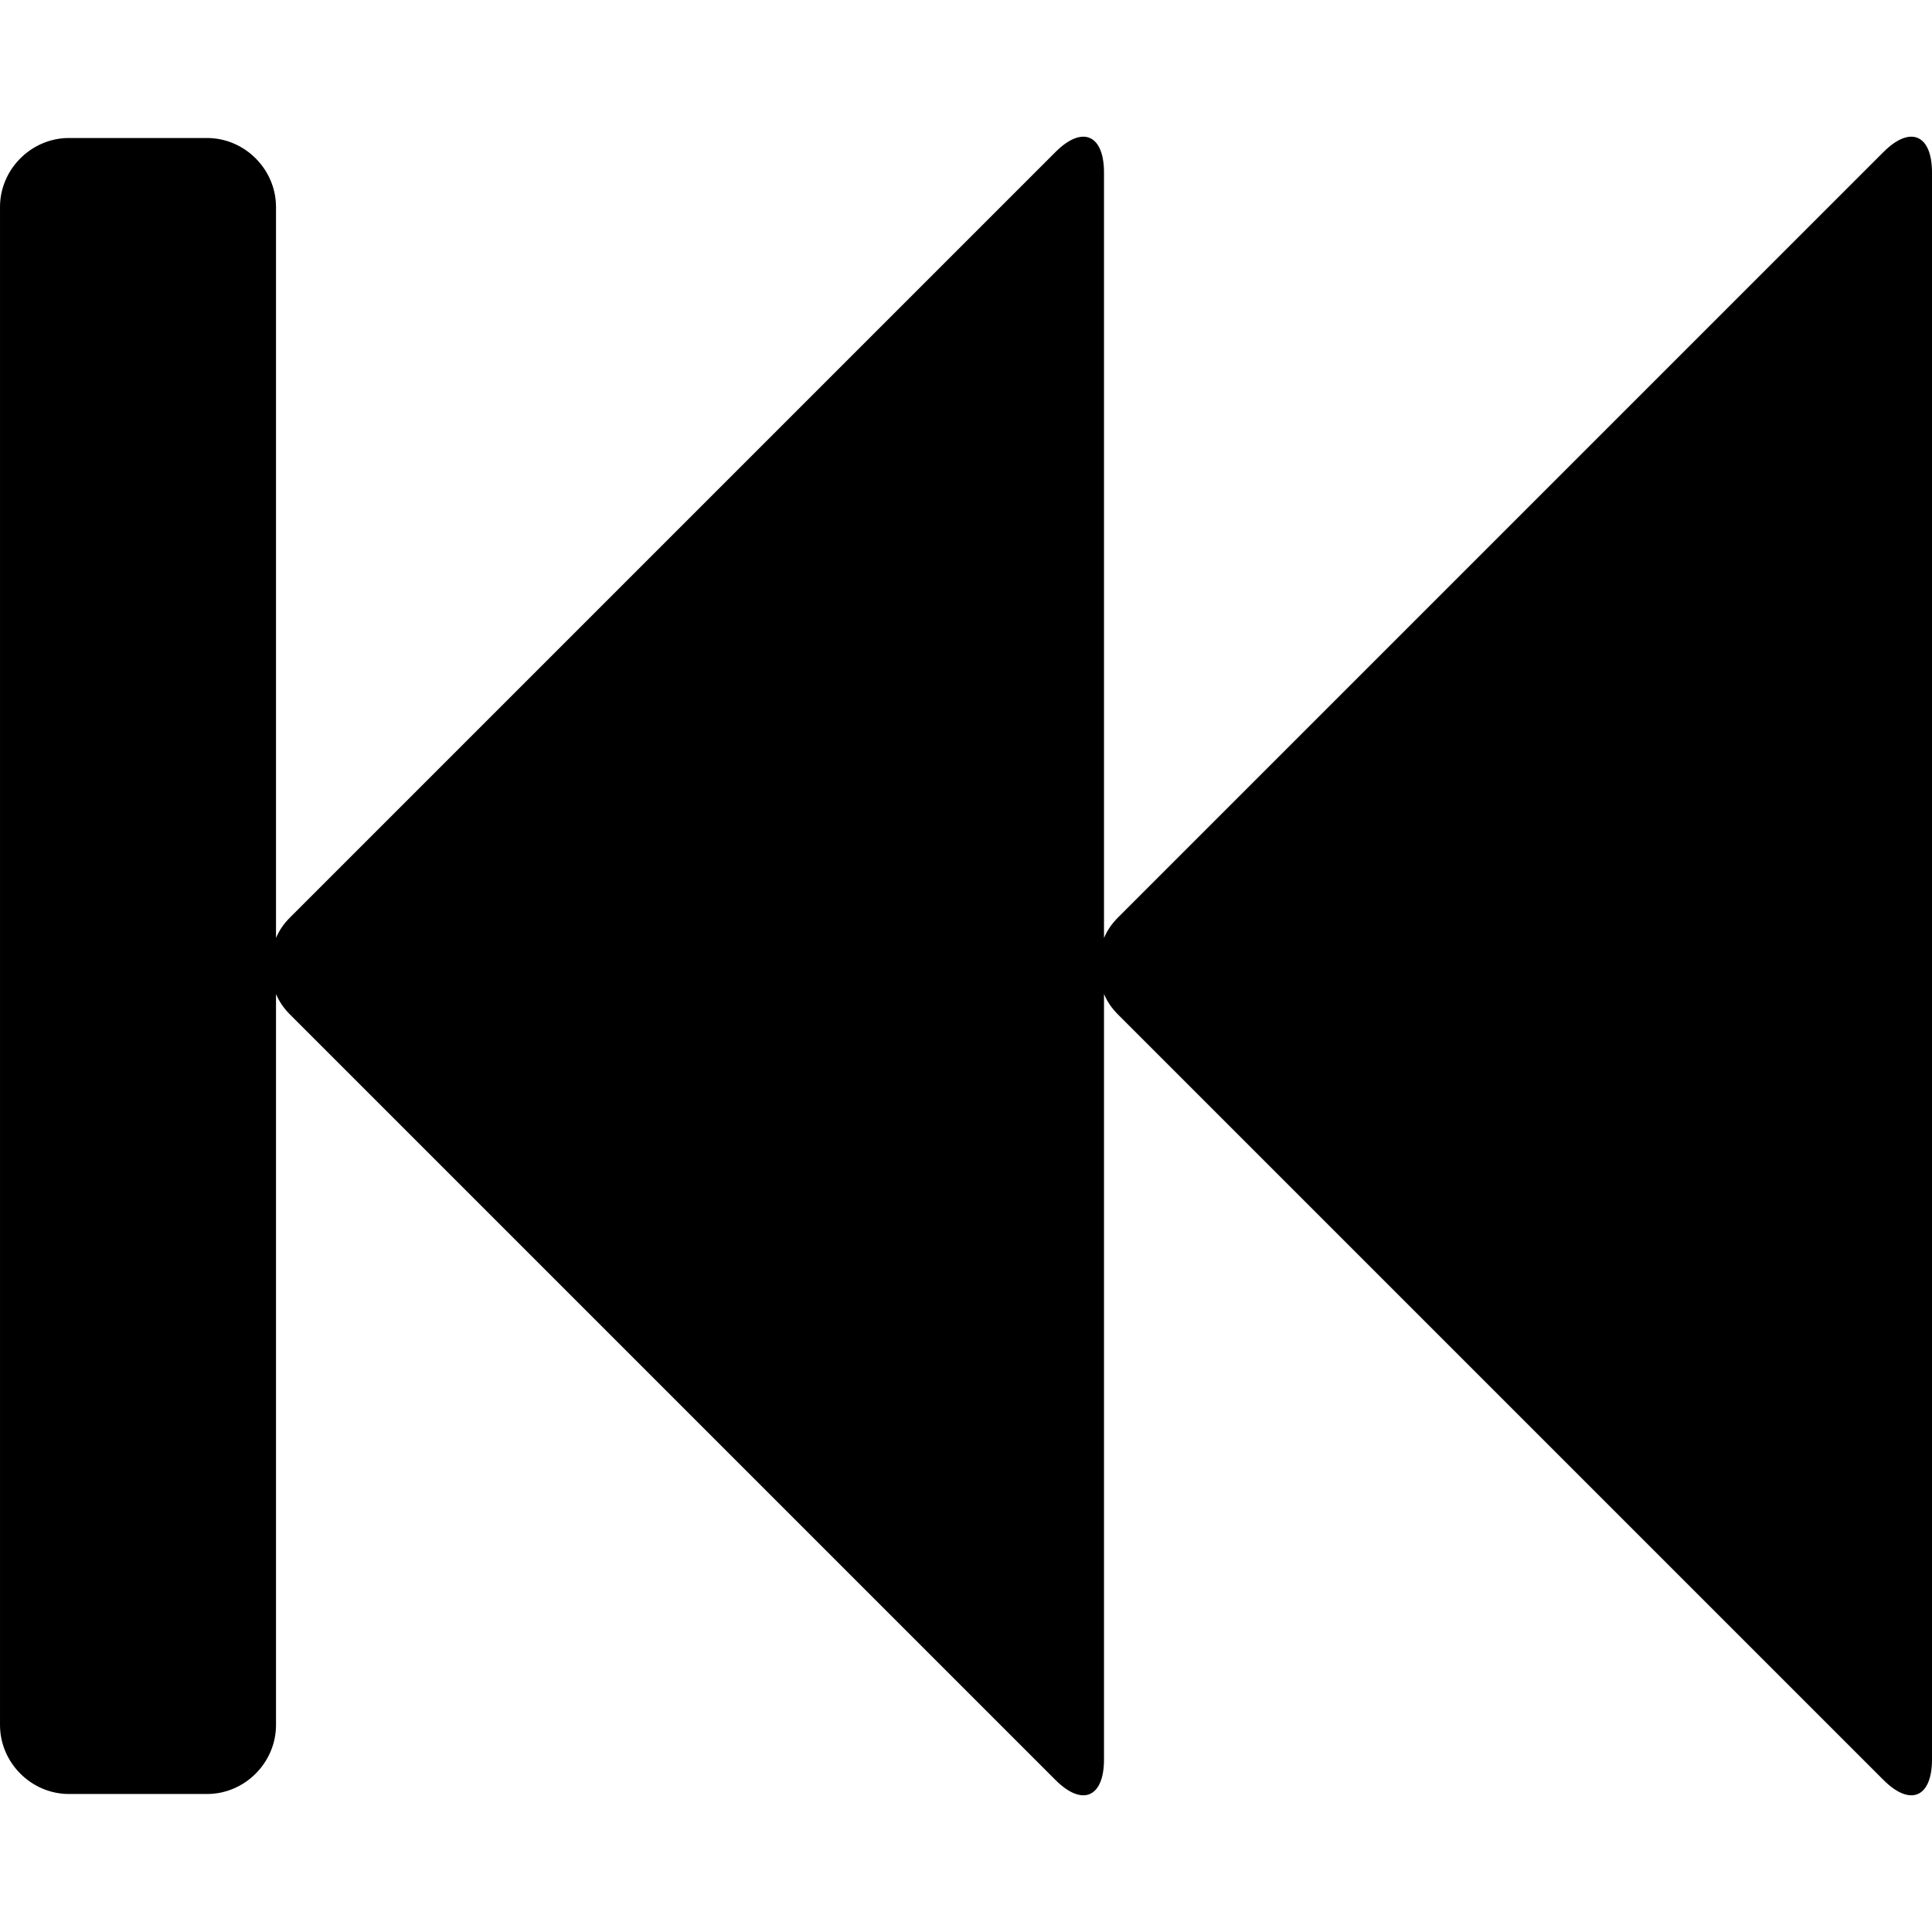 <!-- Generated by IcoMoon.io -->
<svg version="1.1" xmlns="http://www.w3.org/2000/svg" width="448" height="448" viewBox="0 0 448 448">
<title>times-rectangle-o</title>
<g id="icomoon-ignore">
</g>
<path d="M436.75 35.25c6.25-6.25 11.25-4 11.25 4.75v368c0 8.75-5 11-11.25 4.75l-177.5-177.5c-1.5-1.5-2.5-3-3.25-4.75v177.5c0 8.75-5 11-11.25 4.75l-177.5-177.5c-1.5-1.5-2.5-3-3.25-4.75v169.5c0 8.75-7.25 16-16 16h-32c-8.75 0-16-7.25-16-16v-352c0-8.75 7.25-16 16-16h32c8.75 0 16 7.25 16 16v169.5c0.75-1.75 1.75-3.25 3.25-4.75l177.5-177.5c6.25-6.25 11.25-4 11.25 4.75v177.5c0.75-1.75 1.75-3.25 3.25-4.75z"></path>
</svg>
